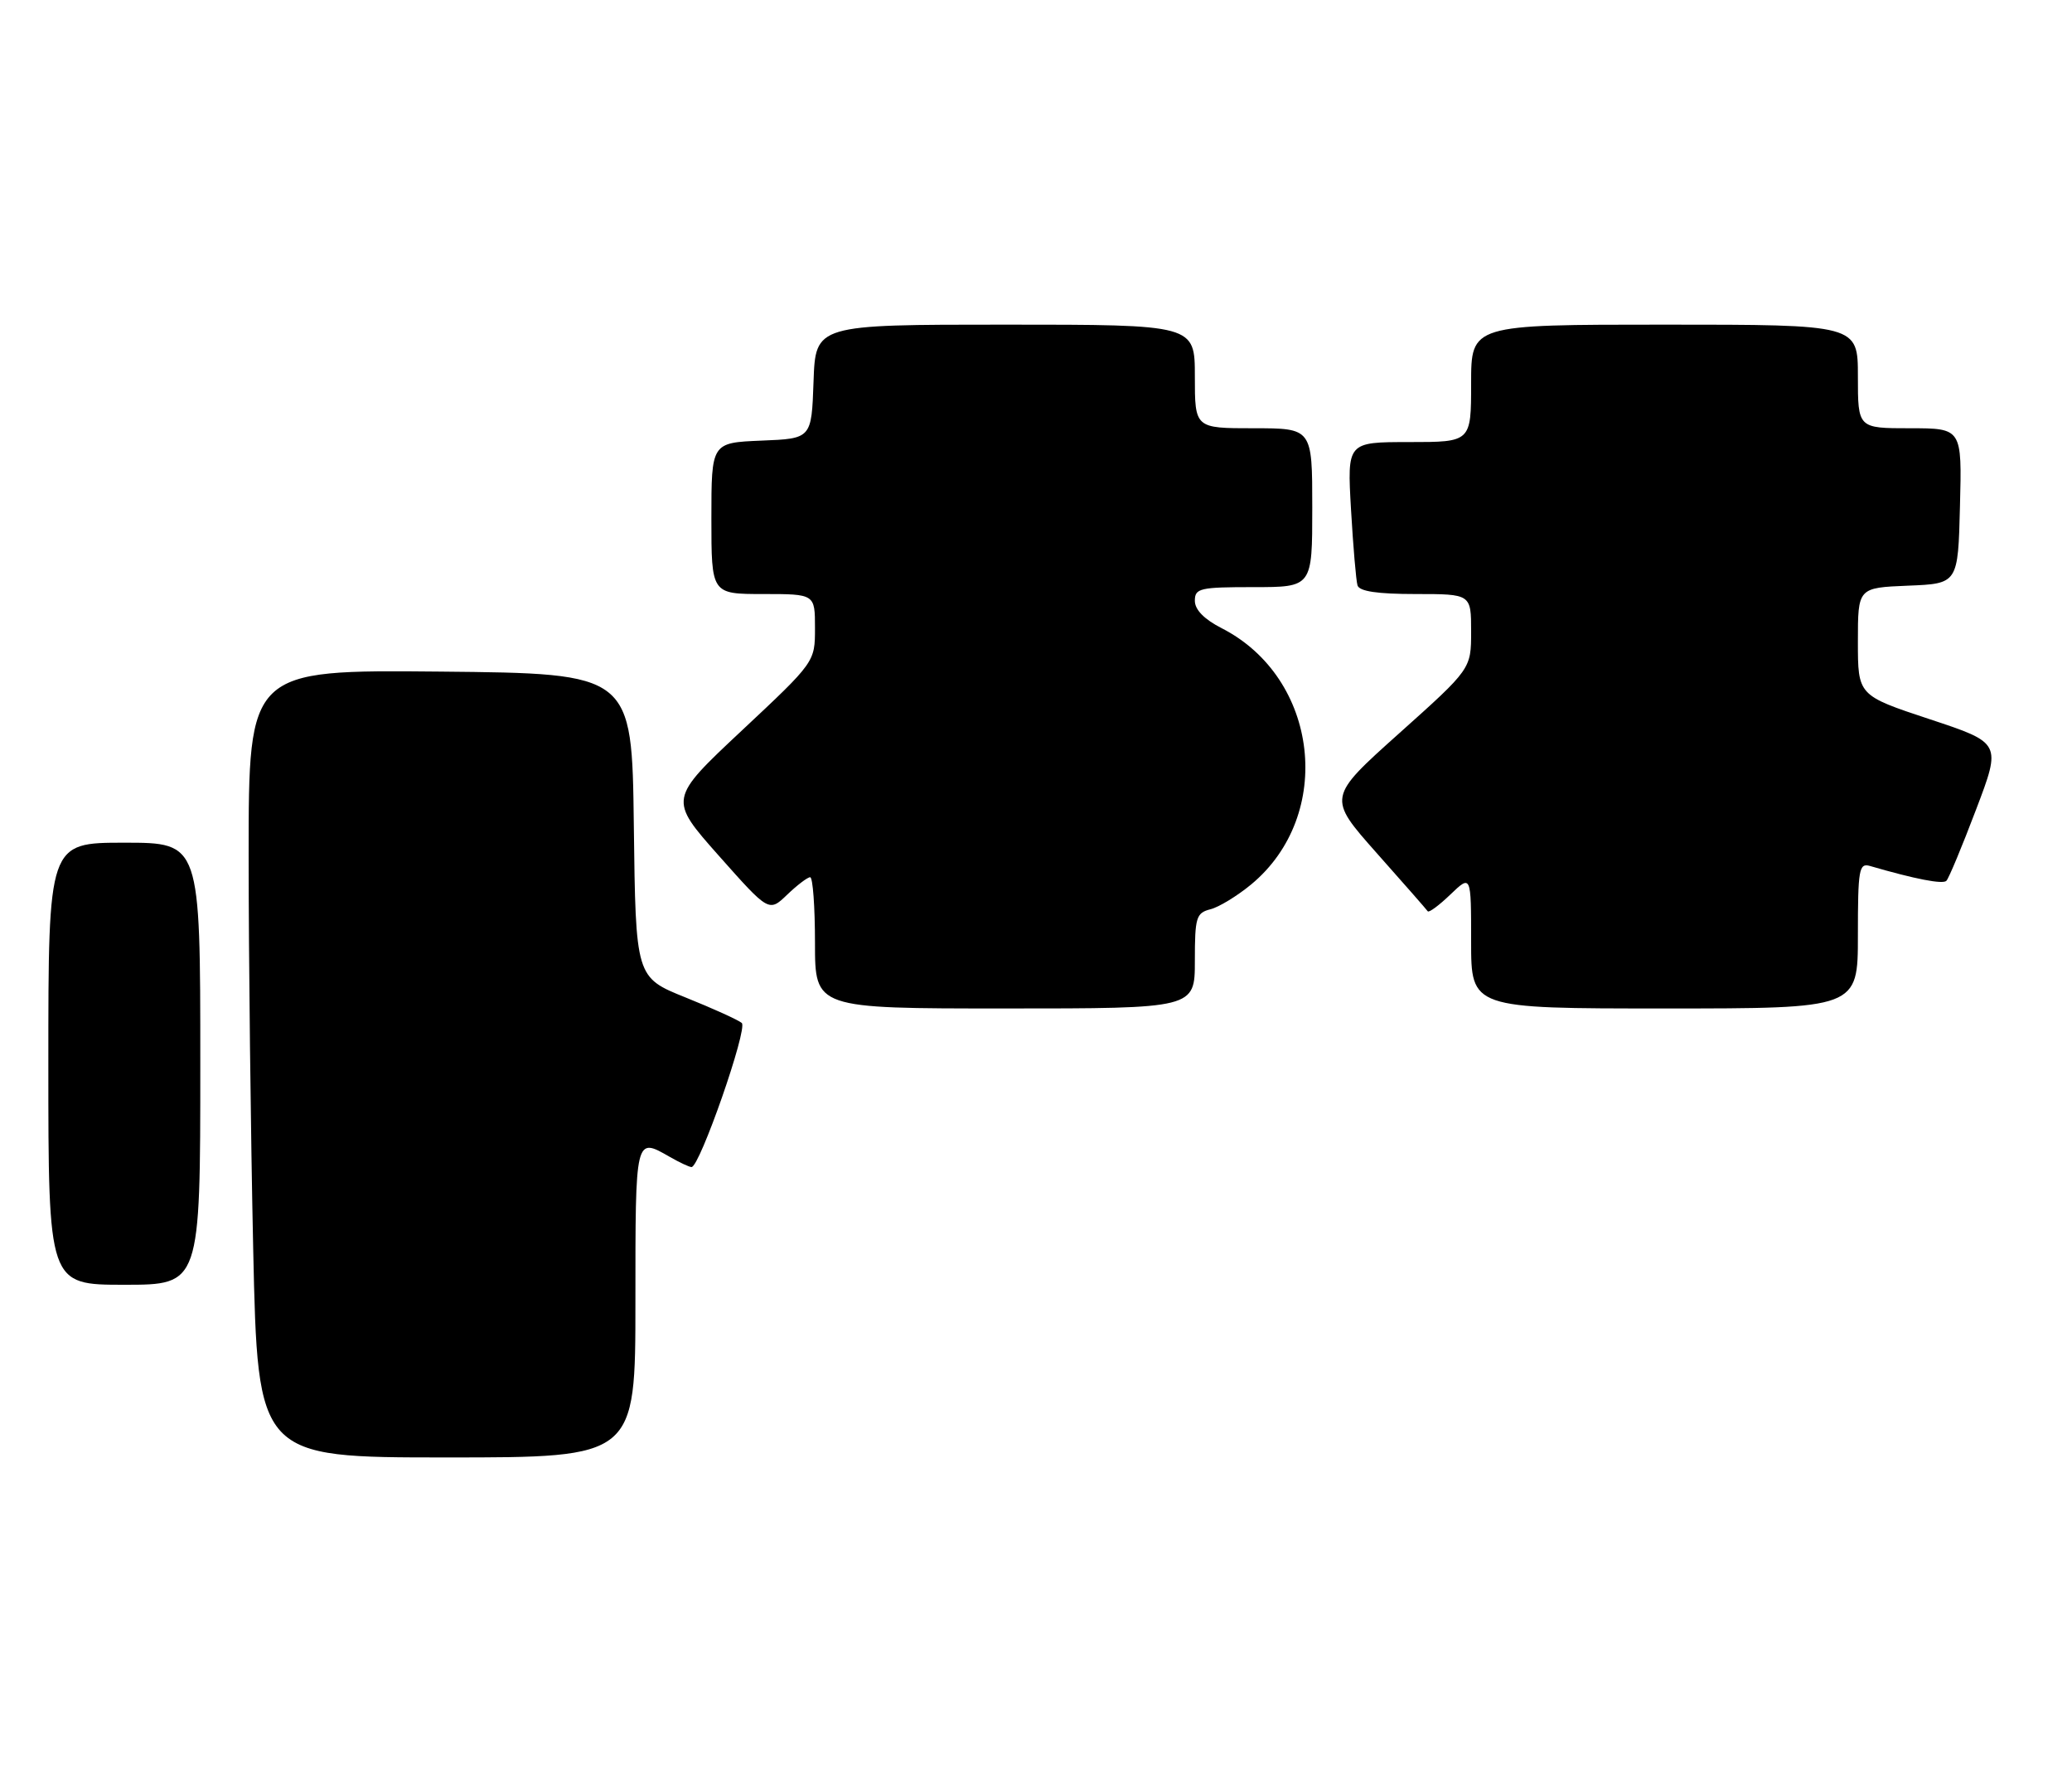 <?xml version="1.0" encoding="UTF-8" standalone="no"?>
<!DOCTYPE svg PUBLIC "-//W3C//DTD SVG 1.1//EN" "http://www.w3.org/Graphics/SVG/1.1/DTD/svg11.dtd" >
<svg xmlns="http://www.w3.org/2000/svg" xmlns:xlink="http://www.w3.org/1999/xlink" version="1.1" viewBox="0 0 300 256">
 <g >
 <path fill="currentColor"
d=" M 92.00 188.50 C 92.00 164.41 91.95 164.61 97.00 167.50 C 98.38 168.29 99.78 168.95 100.12 168.96 C 101.29 169.03 108.31 148.90 107.40 148.10 C 106.90 147.67 103.25 146.01 99.27 144.41 C 92.04 141.50 92.04 141.50 91.77 119.50 C 91.50 97.50 91.50 97.50 63.75 97.23 C 36.00 96.97 36.00 96.97 36.00 123.82 C 36.00 138.59 36.30 164.25 36.66 180.84 C 37.32 211.00 37.32 211.00 64.66 211.00 C 92.00 211.00 92.00 211.00 92.00 188.50 Z  M 29.00 154.00 C 29.00 122.00 29.00 122.00 18.00 122.00 C 7.00 122.00 7.00 122.00 7.00 154.00 C 7.00 186.00 7.00 186.00 18.00 186.00 C 29.00 186.00 29.00 186.00 29.00 154.00 Z  M 173.00 139.11 C 173.00 132.80 173.19 132.17 175.25 131.64 C 176.49 131.33 179.15 129.70 181.16 128.04 C 193.27 118.00 190.98 98.13 176.87 90.94 C 174.35 89.65 173.00 88.27 173.00 86.98 C 173.00 85.16 173.70 85.00 181.50 85.00 C 190.00 85.00 190.00 85.00 190.00 73.50 C 190.00 62.00 190.00 62.00 181.50 62.00 C 173.00 62.00 173.00 62.00 173.00 54.50 C 173.00 47.00 173.00 47.00 145.54 47.00 C 118.08 47.00 118.08 47.00 117.79 55.25 C 117.50 63.50 117.50 63.50 110.25 63.79 C 103.00 64.09 103.00 64.09 103.00 75.04 C 103.00 86.00 103.00 86.00 110.50 86.00 C 118.00 86.00 118.00 86.00 118.00 90.92 C 118.00 95.84 118.00 95.84 107.41 105.76 C 96.81 115.69 96.81 115.69 104.07 123.88 C 111.33 132.06 111.33 132.06 113.97 129.53 C 115.42 128.14 116.92 127.00 117.30 127.00 C 117.69 127.00 118.00 131.28 118.00 136.50 C 118.00 146.00 118.00 146.00 145.50 146.00 C 173.00 146.00 173.00 146.00 173.00 139.11 Z  M 269.00 135.43 C 269.00 125.84 269.16 124.91 270.75 125.37 C 277.28 127.27 281.29 128.05 281.81 127.52 C 282.15 127.19 284.08 122.56 286.10 117.23 C 289.78 107.56 289.78 107.56 279.39 104.12 C 269.00 100.68 269.00 100.68 269.00 92.88 C 269.00 85.09 269.00 85.09 276.25 84.79 C 283.50 84.50 283.50 84.50 283.78 73.25 C 284.07 62.00 284.07 62.00 276.53 62.00 C 269.00 62.00 269.00 62.00 269.00 54.50 C 269.00 47.00 269.00 47.00 241.00 47.00 C 213.00 47.00 213.00 47.00 213.00 55.50 C 213.00 64.00 213.00 64.00 204.03 64.00 C 195.05 64.00 195.05 64.00 195.61 73.75 C 195.92 79.11 196.34 84.06 196.55 84.75 C 196.82 85.61 199.42 86.00 204.97 86.00 C 213.00 86.00 213.00 86.00 213.00 91.42 C 213.00 96.84 213.00 96.84 202.60 106.15 C 192.20 115.46 192.20 115.46 199.31 123.48 C 203.23 127.89 206.56 131.69 206.72 131.93 C 206.89 132.16 208.37 131.07 210.01 129.49 C 213.00 126.63 213.00 126.63 213.00 136.31 C 213.00 146.00 213.00 146.00 241.00 146.00 C 269.00 146.00 269.00 146.00 269.00 135.43 Z "/>
</g>
</svg>